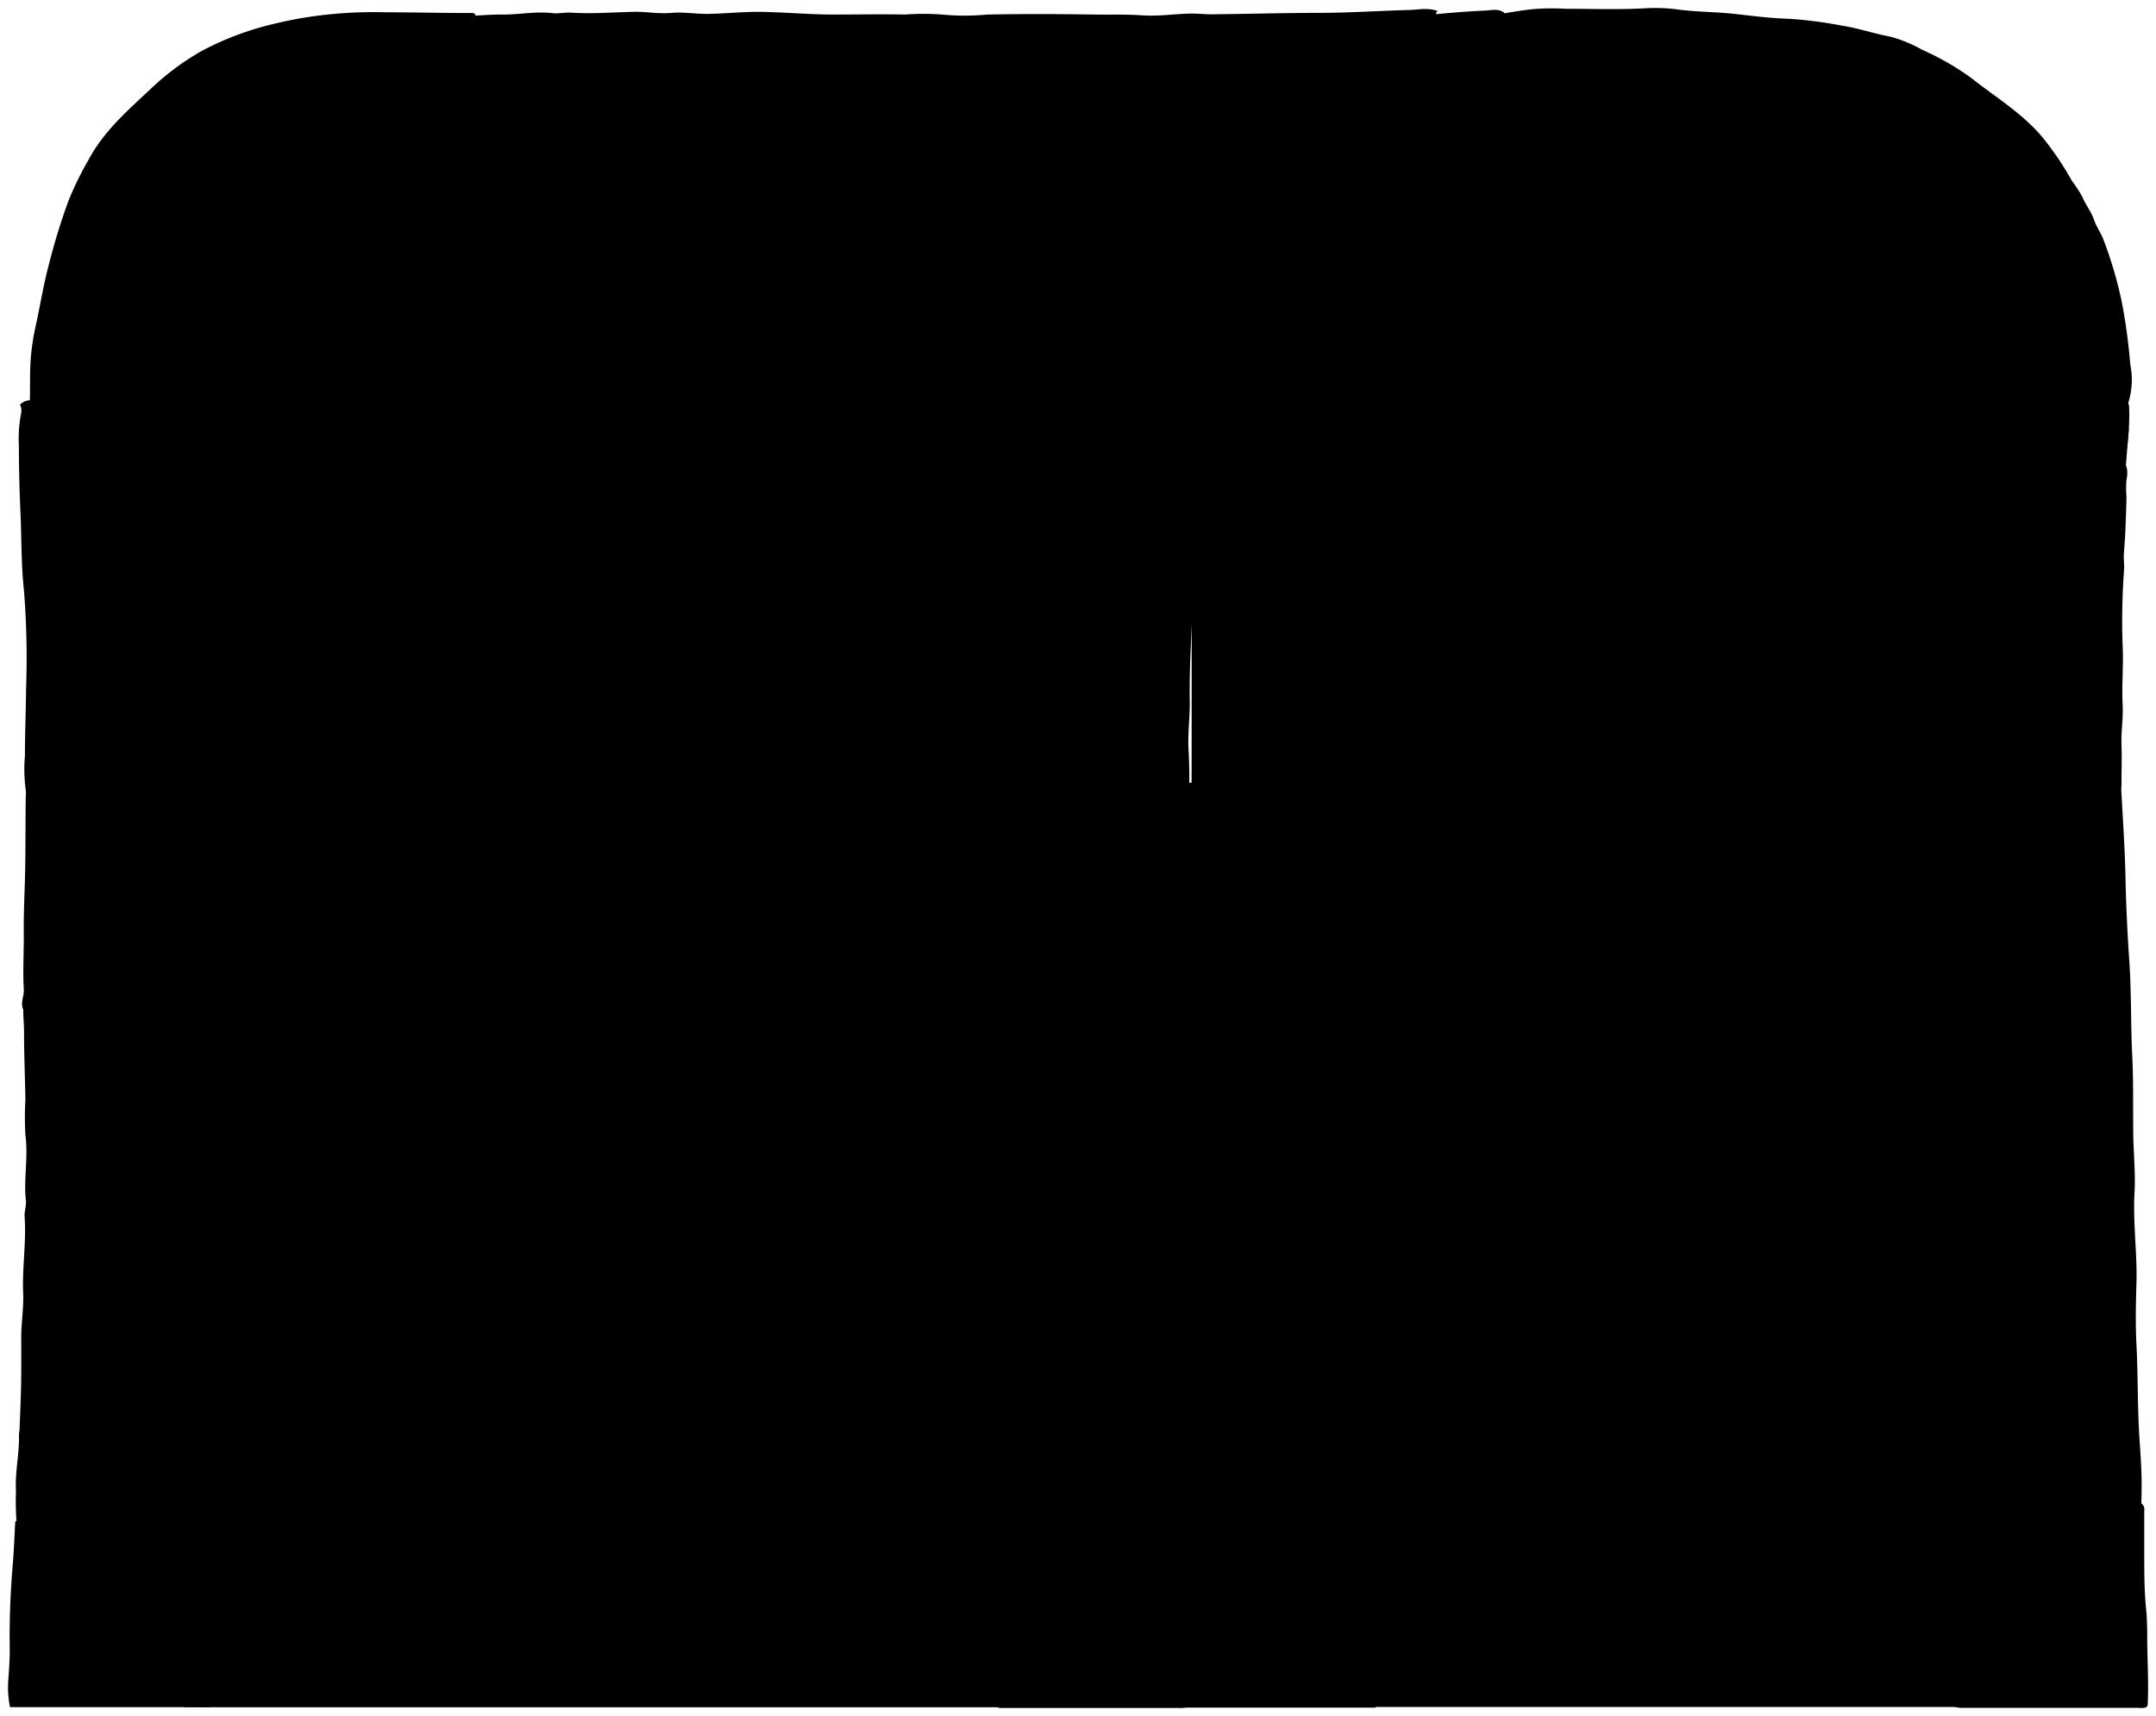 <svg viewBox="0 0 269.9 214.85">
  <path class="mapleDark" d="M261.91,207.73c-.6,0-1.2.1-1.8.1h-106a10.4,10.4,0,0,0-2.24-.07c0-.41-.05-.77-.05-1.14q0-76.69,0-153.4a3.88,3.88,0,0,1,.94-2.29c4.51-6.46,8.82-13,13.16-19.63s8.92-13.36,13.3-20.1a1.17,1.17,0,0,1,1.22-.58q27.6,0,55.2,0a1.82,1.82,0,0,1,1.6.72c1.89,2.52,4.15,4.73,6.12,7.19,1,1.29,2.19,2.47,3.28,3.71,2.64,3,5.26,6.07,7.91,9.1,1.55,1.78,3.13,3.53,4.69,5.3.88,1,1.72,2,2.61,3a.7.7,0,0,1,.21.82,2,2,0,0,0,0,.69v165.4a2.41,2.41,0,0,1-.1,1.1Z"/>
  <path class="mapleMedium" d="M10,208H147v-1.1q0-76.45,0-152.9c0-1,27.86-44.42,31.59-50.21.46-.72,1.18-1.34,1.22-2.29l.2-.1c-1.17-.48-2.42-.18-3.6-.15-3.6.1-7.19.33-10.8.36-4.63,0-9.26.13-13.9.18-.8,0-1.6-.08-2.4-.09-2.1,0-4.18.37-6.3.22s-4-.06-6-.1c-4.46-.07-8.93-.09-13.4,0a30.15,30.15,0,0,1-5.7,0,30.72,30.72,0,0,0-4.6,0c-3-.06-6,0-9,0s-6.2-.3-9.3-.34c-2.13,0-4.26.22-6.4.26-1.2,0-2.4-.14-3.6-.17-.66,0-1.33.1-2,.08-1.2,0-2.4-.2-3.6-.17-2.7.05-5.39.29-8.1.09-.72,0-1.48.16-2.19.07-2.16-.25-4.28.23-6.41.18-2,0-3.92.26-5.9.2-2.23-.07-4.45-.62-6.7-.26a1.47,1.47,0,0,1-1-.2l.3.4Q44.34,4,39.22,5.84c-3.79,1.37-7.53,2.87-11.31,4.28-1.22.46-2.42,1-3.69,1.35A2,2,0,0,0,23,12.61c-1.94,3.94-4,7.83-6.06,11.72-1.52,2.89-3.06,5.77-4.53,8.68-.7,1.38-1.39,2.78-2.18,4.11a2.91,2.91,0,0,0-.39,1.61v169.8Z"/>
  <path class="rubberMedium" d="M186.51,117.83c2.47-.07,5,0,7.4-.25,1.84-.2,3.67-.13,5.51-.29a44,44,0,0,1,6.89,0c.93.06,1.87,0,2.8,0l.2-.1c.36-.33.8-.22,1.2-.19,3.63.27,7.26.5,10.9.48,1.31,0,2.62.25,3.9.17,2.84-.17,5.67-.13,8.5-.07,2.17,0,4.34,0,6.55,0v-13.8A1.41,1.41,0,0,1,239,104a11.7,11.7,0,0,0-2.61-.35c-2.43-.18-4.84-.5-7.3-.49-3.43,0-6.86-.26-10.3-.26-2.43,0-4.86-.2-7.3-.27-3.06-.09-6.13-.24-9.2-.17-1.49,0-3,.15-4.5.16-.53,0-1.07,0-1.6,0-1.9.18-3.79.47-5.7.56a29.42,29.42,0,0,0-4.3.57c0,4.33,0,8.59,0,12.86,0,.57.42,1.13,0,1.7Z"/>
  <g class="ironDarker">
    <path d="M145.31,98h16.54c0,.93-.13,1.77-.13,2.6,0,3.63.05,7.27.16,10.9,0,1.39,0,2.8,0,4.2.07,5.37.22,10.74.06,16.1-.1,3.55.16,7.07.32,10.6.13,2.7.07,5.4.07,8.1,0,2.39-.25,4.81-.18,7.2s-.08,4.73,0,7.1q.18,5.89,0,11.8c0,1.19,0,2.4,0,3.6-.1,3.27-.11,6.53-.05,9.8a22,22,0,0,1,.09,4.15H145.21V98.13Z"/>
    <path d="M192.91,200.53c2.24,0,4.47.08,6.7.18a52.22,52.22,0,0,0,7.5-.4,9,9,0,0,1,2.2-.06c2.64.38,5.27,0,7.9.09,2.4.06,4.8,0,7.2,0,2.17.06,4.34.1,6.5,0,1.26-.08,2.54.15,3.8.16,1.7,0,3.41,0,5.1-.12a4.09,4.09,0,0,1,1,0c1.76.32,3.46-.36,5.21-.25a4.67,4.67,0,0,0,1.14-.09v13.67H169.24c-.11-4.35.1-8.65-.15-13a17.92,17.92,0,0,1,4.62-.05,67,67,0,0,0,6.8,0c2.14-.08,4.27-.05,6.4-.09,2,0,3.94-.12,5.9-.19Z"/>
    <path d="M168.71,32.43a66.23,66.23,0,0,0-4,7.61c-.68,1.53-1.13,3.18-1.66,4.78s-.66,3-1,4.43a8.76,8.76,0,0,0-.16,3.28c.16.94,0,1.87.11,2.85H144.25c.66-2.89,1.3-5.72,2-8.55.85-3.57,1.73-7.13,2.59-10.7.61-2.56,1.19-5.14,1.81-7.7.37-1.57.79-3.13,1.19-4.7a2.3,2.3,0,0,1,.6-1.3q4.36-3.84,8.7-7.7c1.62-1.45,3.2-2.94,4.8-4.4,2-1.77,3.93-3.54,5.91-5.29a3.74,3.74,0,0,1,2-.59c3.51-.63,7-1.26,10.5-2,2.44-.52,4.92-1,7.4-1.29a27.88,27.88,0,0,1,4.19-.06c3.27,0,6.54.12,9.8-.05a21.56,21.56,0,0,1,4.1.11c2.46.35,4.94.31,7.41.59,2.21.25,4.45.54,6.69.6a53.85,53.85,0,0,1,6.7.87c2,.31,4,1,6,1.37a16.89,16.89,0,0,1,4,1.65,33.14,33.14,0,0,1,6.21,3.58c3,2.38,6.38,4.4,8.88,7.42a37,37,0,0,1,3.63,5.38,18.63,18.63,0,0,1,1.31,2c.4,1,1.09,1.83,1.44,2.82s.83,1.62,1.18,2.47a51.84,51.84,0,0,1,2.31,7.81,71.06,71.06,0,0,1,1.08,7.92,9.59,9.59,0,0,1-.22,4.69c-.07.17.07.4.08.6a32,32,0,0,1-.22,4.8A1.09,1.09,0,0,1,265,56.86c-3.46-.07-6.93,0-10.4,0a1.49,1.49,0,0,1-1-.13c.06-.83.16-1.69.19-2.56a49.86,49.86,0,0,0-.85-9.29,25.74,25.74,0,0,0-1.56-4.71c-.33-.92-.53-1.88-.86-2.81a35.06,35.06,0,0,0-2.85-6.24,43.49,43.49,0,0,0-2.79-4.44,25.08,25.08,0,0,0-4.19-4.6c-1.1-.87-1.93-2.05-3.29-2.63a39.46,39.46,0,0,0-6.23-2.2,36.75,36.75,0,0,0-4.28-.59q-7.47-.81-15-1.13c-3.93-.17-7.86-.56-11.8-.53a52.77,52.77,0,0,0-9.7.86,27,27,0,0,0-10.06,4,28,28,0,0,0-5.68,4.6c-1.83,2.1-3.45,4.35-5.17,6.53a5.31,5.31,0,0,0-.79,1.41Z"/>
    <path d="M165.61,85.13c.4-.57,0-1.13,0-1.7,0-3.47,0-6.93,0-10.4V70.49c1.5.18,2.92,0,4.3.08,3.6.23,7.2.36,10.8.41,2.53,0,5.08-.14,7.6,0,3.57.18,7.14.39,10.7.24,3.87-.17,7.73-.39,11.6-.31,1.36,0,2.75-.18,4.1-.21,4.77-.1,9.54-.3,14.3-.43,4.33-.12,8.67-.09,13-.12h4.12c0,.3.08.6.08.9v13.3a1.91,1.91,0,0,1-.2,1.1l-.1.2c-3.26.09-6.53,0-9.8.24-3,.25-6-.06-9,0-2.8,0-5.6.2-8.4.28-.7,0-1.41-.16-2.09-.07a49.11,49.11,0,0,1-5.81.36c-4.5,0-9,0-13.5-.13-2.83-.06-5.65-.29-8.5-.2a40.07,40.07,0,0,1-6.39-.1c-3.1-.39-6.23-.17-9.31-.65-2.38-.38-4.83-.16-7.2-.7"/>
    <path d="M254.11,97.23H264c.6,0,.6,0,.9-.5l.1.3a1.11,1.11,0,0,1,.51,1c.19,3.93.49,7.86.57,11.8.07,3.51.24,7,.48,10.5.27,4,.17,7.94.37,11.9.15,3.1.09,6.2.12,9.3,0,2.6.31,5.19.16,7.8-.21,3.81.36,7.6.24,11.4-.08,2.54-.12,5.08,0,7.6.18,3.37.14,6.74.29,10.1.11,2.56.39,5.13.36,7.7,0,1.4-.06,2.8-.1,4.2l-.1-.5H256.13c-.05-1.5-.16-2.89-.14-4.3,0-3-.38-6-.32-9,.05-2.53-.21-5.06-.07-7.6.09-1.73.06-3.47,0-5.2-.1-3.2-.3-6.4-.37-9.6,0-1.73.12-3.47.18-5.2.15-4.31-.43-8.6-.38-12.9,0-1.43,0-2.89-.08-4.29-.27-3.27-.35-6.55-.5-9.81-.15-3.53-.46-7.05-.27-10.6.15-3-.08-6-.21-9-.09-1.85,0-3.73,0-5.6"/>
  </g>
  <g class="ironMediumDark">
    <path d="M99.81,201a28.93,28.93,0,0,0,5-.18,5.1,5.1,0,0,1,1.09.08,92,92,0,0,0,10.1-.3,4.17,4.17,0,0,1,.5,0c4,.06,8.07-.21,12.1-.39.23,0,.49-.11.78.15.32,4.41-.23,8.87-.3,13.39H23.16v-11.9c.34-.33.9-.13,1.45,0a16.77,16.77,0,0,0,4-.34,14.44,14.44,0,0,1,2.2.14,83.71,83.71,0,0,0,9.1,0c.84,0,1.67-.11,2.5-.09,3,.05,6-.31,8.9-.23a54.57,54.57,0,0,1,6,.13,31.9,31.9,0,0,0,5.7-.05c.88,0,1.74,0,2.6.05,3,0,5.94-.16,8.9-.18,3.44,0,6.87.25,10.3.24,2.17,0,4.35.09,6.5-.11,2.53-.23,5.09.26,7.61-.35a2.43,2.43,0,0,1,.79.09Z"/>
    <path d="M136,192.93a2.13,2.13,0,0,0,1,.1h10.4c.34,0,.69-.14,1,.17a5.5,5.5,0,0,0,.21-2.67c-.15-1.69,0-3.34.06-5,0-1.5-.1-3-.16-4.5-.08-2.26.21-4.54.14-6.8-.13-3.9-.07-7.8-.24-11.7-.1-2,.34-4.06.27-6.1-.05-1.23-.08-2.47-.1-3.7a27.28,27.28,0,0,1,.17-3,11.67,11.67,0,0,0-.15-2.5,64.06,64.06,0,0,1-.06-6.5c-.06-2.8,0-5.6,0-8.4s.23-5.53.27-8.3c0-2.5-.07-5-.08-7.5,0-1.8,0-3.6.11-5.4.12-1.64-.23-3.26-.17-4.9,0-.29,0-.67,0-1,0-1.57-.08-3.13-.1-4.7,0-.42-.12-.7-.61-.7H137c.05,1.84-.07,3.57-.18,5.3-.17,2.7-.32,5.4-.39,8.1-.05,1.8.12,3.6.07,5.4-.07,2.63-.37,5.27-.36,7.9,0,3.81-.59,7.6-.3,11.4.1,1.38-.14,2.74,0,4.1.23,2.74-.28,5.46-.11,8.2.14,2.4.17,4.8.25,7.2,0,1.18-.18,2.38-.19,3.6,0,3.54-.12,7.06.2,10.6a41.46,41.46,0,0,1-.1,6.3c0,.48.1.93.06,1.4-.14,2,.13,3.93,0,5.9s0,3.87.06,5.8a9.13,9.13,0,0,1-.2,2.5Z"/>
    <path d="M2.91,126.43c0,.9.1,1.8.1,2.7,0,2.84.12,5.67.17,8.5a39.72,39.72,0,0,0,0,4.5c.38,2.74-.24,5.47.06,8.2.07.65-.21,1.34-.16,2,.23,3.21-.32,6.4-.18,9.6.08,1.95-.28,3.86-.24,5.8,0,1.27,0,2.53,0,3.8,0,2.53-.12,5.07-.22,7.6a3.65,3.65,0,0,0-.07.4c.09,2.38-.51,4.73-.37,7.1a37.1,37.1,0,0,0,.13,4.71,9.07,9.07,0,0,1-.11,2.24H13.49c.21-2.78.33-5.53.58-8.24.28-3,.62-5.92.65-8.91,0-2.5.21-5,.17-7.5,0-3.07.06-6.13.14-9.2.07-2.47.42-4.93.45-7.4a41,41,0,0,1,0-4.7c.32-2.71-.19-5.41-.08-8.1.09-2.11,0-4.2,0-6.3,0-2.33-.28-4.68-.14-7,.16-2.67-.15-5.33.12-8,.17-1.72,0-3.47.11-5.2.11-2.43.13-4.87.11-7.3s-.14-4.73-.16-7.1c0-.43-.49-.66-.14-1.15H3.42c-.07.88-.19,1.71-.2,2.55-.05,3.7,0,7.4-.13,11.1-.07,2-.14,4.06-.11,6.1,0,2.2-.13,4.4,0,6.6.06.83-.43,1.65-.1,2.5Z"/>
    <path d="M82,70.73a9.7,9.7,0,0,0-.19,1.3q0,6.8,0,13.6c0,.3.05.6.09,1.11,4.13-.49,8.27-.23,12.4-.38,1.23,0,2.47,0,3.7.07,2.47,0,4.94,0,7.4,0a30.9,30.9,0,0,0,3.31-.19,23.56,23.56,0,0,1,6.1.22,7.36,7.36,0,0,0,2,0,48.13,48.13,0,0,1,7.3-.11c2.77.14,5.54.15,8.3.22.17,0,.37.08.55-.16V71c-.22-.25-.45-.14-.65-.14-4.33-.08-8.66-.1-13-.23a34.73,34.73,0,0,0-4.89,0c-2.51.28-5,.13-7.51.22s-5,0-7.39.13c-3.15.16-6.27-.29-9.41-.1a62.4,62.4,0,0,1-6.7.21c-.47,0-.9.44-1.4.1Z"/>
    <path d="M25.51,70.83a8.72,8.72,0,0,0,3.3,0c2.17-.11,4.34-.09,6.5-.06,1.7,0,3.4.28,5.1.27,2.07,0,4.14-.05,6.2,0,5.07,0,10.14.16,15.2.28,2.54.07,5.07-.31,7.6-.12.4,0,.7-.35,1.2-.14V86.13l.9-.1c-.63.13-1.26.32-1.9.39a29.79,29.79,0,0,1-5.9.33,35.71,35.71,0,0,0-4.5.24c-2.53.09-5.06-.13-7.6-.15-3.4,0-6.8-.1-10.2-.19-3.13-.09-6.26,0-9.4,0a53.12,53.12,0,0,0-5.6.16V71.13"/>
    <path d="M164.21,5c1.48-.9,3.2-1,4.81-1.49a29.58,29.58,0,0,1,3.5-.8c1.95-.31,3.92-.59,5.89-.8,2.43-.25,4.87-.46,7.3-.58.86,0,1.8-.34,2.6.27v.2a11.83,11.83,0,0,1-3.3.87,43.5,43.5,0,0,0-8.68,2.86,38.75,38.75,0,0,0-4.51,2.78,74.66,74.66,0,0,0-5.93,4.56,62.17,62.17,0,0,0-7.1,7.69,32.55,32.55,0,0,0-3.07,5,48.86,48.86,0,0,0-4.89,10.8,41.46,41.46,0,0,0-.85,4.39c-.25,1.37-.46,2.74-.62,4.11a17.63,17.63,0,0,0-.23,2.8c.08,2-.29,3.93,0,5.9a5.09,5.09,0,0,1-.1,1.1H136.46a32.17,32.17,0,0,1,.27-8.6,69.35,69.35,0,0,1,2-9.31,31.73,31.73,0,0,1,1.78-5.57c1.33-2.54,1.93-5.39,3.46-7.82.49-.77,1-1.56,1.51-2.29.74-1,1.07-2.15,1.84-3.15A33.09,33.09,0,0,1,152,12.86,34.86,34.86,0,0,1,156.91,9,42.7,42.7,0,0,1,164,5.23"/>
    <path d="M46.41,4.63c1.45-.71,3.08-.69,4.6-1.11a78.56,78.56,0,0,1,8.2-1.3c.11,0,.2-.12.3-.19v-.2c-.21-.27-.52-.2-.8-.2-3.43,0-6.86-.09-10.3-.09a55.91,55.91,0,0,0-7.2.26A50,50,0,0,0,34.7,2.89a37.85,37.85,0,0,0-9.38,3.45,32.24,32.24,0,0,0-6.22,4.57c-3,2.83-6.09,5.43-8.06,9.18a39.37,39.37,0,0,0-2.47,5.06c-1,2.7-1.82,5.46-2.53,8.26-.61,2.36-1,4.76-1.51,7.12A29.32,29.32,0,0,0,3.84,45c-.16,2.26,0,4.48-.18,6.76H15.41c0-2.62-.25-5.2.3-7.75s.93-5.3,1.62-7.92c.59-2.29,1.46-4.46,2.22-6.67a35,35,0,0,1,3.65-7.12,35.92,35.92,0,0,1,6.3-7.71c1.56-1.42,3.17-2.77,4.79-4.11a29.94,29.94,0,0,1,7.83-4.35c1.3-.55,2.69-.89,4-1.32"/>
  </g>
  <g class="brassMedium">
    <path d="M17.81,99.93c-1.66-.07-3.34.37-5-.09-.24-.06-.53.08-.8.09a50.79,50.79,0,0,1-7.4-.07c-.47-.06-.8-.49-1.29-.32a19.24,19.24,0,0,1-.2-4.91c0-2.77.12-5.54.14-8.3A106.85,106.85,0,0,0,3,73.93c-.36-3.26-.29-6.53-.44-9.8q-.19-4.2-.2-8.4a16.49,16.49,0,0,1,.27-3.9,1.79,1.79,0,0,0-.12-1.18A1.84,1.84,0,0,1,4,50.12c2.8,0,5.6,0,8.4-.06,1.83-.07,3.67.12,5.5.16A5.17,5.17,0,0,0,19,50c.49.4.07.87.08,1.3a34.86,34.86,0,0,0,.44,7,4.05,4.05,0,0,0,2,2.58c2.36,1.34,4.72,2.7,7.49,3,.72.09.79.62.81,1.2.05,1.9.15,3.8.19,5.7.11,4.87.22,9.73.29,14.6,0,1.47-.08,2.93-.08,4.4,0,.74-.31,1-1,.91a41.43,41.43,0,0,0-4.6-.15,9.43,9.43,0,0,0-5.08,1.77,2.79,2.79,0,0,0-.85,1.46A12.39,12.39,0,0,0,17.81,99c0,.33,0,.68.3.9Z"/>
    <path d="M1.91,190.53c-.1,1.73-.16,3.47-.3,5.2a107.21,107.21,0,0,0-.39,10.9c0,1.34-.11,2.67-.2,4a12.79,12.79,0,0,0,.23,3.1H26.31a3.75,3.75,0,0,1-.11-2.1,6,6,0,0,0,0-2.6,5.39,5.39,0,0,1-.07-1.6,56.9,56.9,0,0,0-.22-7.5c0-.51-.29-.58-.79-.63a29.67,29.67,0,0,1-4.21-.27c-1.71-.41-3.08-1.3-3.41-3.1a12.09,12.09,0,0,1-.09-3.7c.12-1-.18-1.1-1.19-1.33-2.25-.54-4.55-.32-6.81-.63a18.55,18.55,0,0,0-4.59,0c-.94.1-1.87.09-2.81.15Z"/>
    <path d="M129.11,62.83c-.35.15-.2.47-.19.7.24,4.4-.1,8.8,0,13.2.07,4,0,7.94-.29,11.9v.3c0,2.44,0,2.13,2.1,2.59,2.45.54,3.39,1.8,3.42,4.21,0,2-.18,4.07-.31,6.1a2.07,2.07,0,0,0,.11.54,6.37,6.37,0,0,0,1,0,61.44,61.44,0,0,1,9.4.36,37.47,37.47,0,0,1,3.81.24c.43.07.72-.09.71-.69,0-2.8.08-5.6-.08-8.4-.12-2,.18-4.07.15-6.1-.1-6,.55-12,.48-18,0-3.52.17-7.07.19-10.6a19.81,19.81,0,0,0-.24-4.8,2.74,2.74,0,0,1,0-.8,2.92,2.92,0,0,0-.1-1.7c-1.9,0-3.74-.07-5.57,0a46.2,46.2,0,0,1-6,0c-1.06-.08-2.12.12-3.2,0-.76-.07-.9.63-.88,1.18.09,2,.27,4.07.38,6.1a10.5,10.5,0,0,1-.28,2.9.89.89,0,0,1-.92.81,6.21,6.21,0,0,1-3.2-.21,1,1,0,0,0-.3,0Z"/>
    <path d="M67.84,90.93c.19,2.18.2,4.42,1.07,6.5s2.22,3.78,4.7,4.24a20.34,20.34,0,0,0,2.3.57,12,12,0,0,0,5.91-1.09,7.11,7.11,0,0,0,3-2.11,5.22,5.22,0,0,0,1.11-2.61,25.86,25.86,0,0,0,.4-3.3c0-2.83-.17-12.3-.22-13.2C86,78.3,86.41,76.67,86,75c-.23-.83-.72-12.36-1-13.09A9.56,9.56,0,0,0,78.32,56,24,24,0,0,0,75.51,56a8.36,8.36,0,0,0-2.5,0c-2.2.39-4.87,3.16-5.24,5.5S67.67,88.84,67.84,90.93Z"/>
    <path d="M124.91,213.83h22.6a3.23,3.23,0,0,0,1.2-.11c.11-1.59,0-3.19.08-4.79s0-3.33,0-5c0-1.23-.05-2.47,0-3.7.14-2.6.21-5.2.19-7.8,0-1.08,0-1.14-1.2-1.2-.56,0-1.13,0-1.7,0-3.69-.25-7.38-.7-11.1-.59-.22,0-.45,0-.6.2l-.2.2c-.32.07-.54.17-.51.6a10.91,10.91,0,0,1,0,3.42,2.44,2.44,0,0,1-2,2,12.16,12.16,0,0,1-4.4.62,1.14,1.14,0,0,0-.8.31l-.4.15c.19.23.13.47.13.75,0,3-.65,6-.61,9a15.63,15.63,0,0,1-.29,3.61,8.68,8.68,0,0,0,.07,2.09"/>
  </g>
  <path class="brassDarkest" d="M74.51,95.63c0-1,.69-1.7.91-2.6a3,3,0,0,1,.3-.8,3.79,3.79,0,0,0-.06-4,3.69,3.69,0,0,1-.15-2.67,2,2,0,0,1,1.6-1.6,1.81,1.81,0,0,1,1.8,1,3.54,3.54,0,0,1,.15,3.86,3,3,0,0,0-.25,2.84c.36,1.13.58,2.3,1,3.39.3.72.08.77-.53.82a17.21,17.21,0,0,1-4.7-.11Z"/>
  <g class="brassDark">
    <path d="M164.91,191.23c-.31,2.69,1.07,4.53,3.11,6a2.55,2.55,0,0,0,1.69.4,5.12,5.12,0,0,1,1.3.21c.48.07.64.33.72.8.57,3.44.49,13.53.48,15.15h-23.8c0-.38.5-22.45.5-22.45a31.27,31.27,0,0,1,6.9-.42c1.93.06,3.87-.08,5.8-.07A23.64,23.64,0,0,1,164.91,191.23Z"/>
    <path d="M266.21,58.43a3.52,3.52,0,0,1,0,1.61,12.4,12.4,0,0,0,0,2.19c-.07,2.3-.12,4.61-.32,6.9-.08.82.08,1.6,0,2.4a85.6,85.6,0,0,0-.17,9.2c.13,2.47-.12,4.93,0,7.4.1,1.69-.2,3.4-.14,5.1s0,3.27,0,4.9c0,.72-.21,1.06-.92,1.1a4,4,0,0,1-.5.09c-3.29-.19-6.6.45-9.9-.16a25.23,25.23,0,0,0-3.7-.13c-.23,0-.46-.07-.86-.12.44-1.18-.1-2.37.15-3.58s-1.2-3.46-2.49-4a6.15,6.15,0,0,0-3.7-.71,6.59,6.59,0,0,1-1.33,0c-.62-1-.23-2-.16-3a75.08,75.08,0,0,0,0-9c-.18-3.87.26-7.73.07-11.6a29.58,29.58,0,0,1,.16-3.11,10.39,10.39,0,0,0,4.71-.05c2.1-.45,3.24-2.15,3.79-4.15a14.88,14.88,0,0,0,.73-4.69c0-.47,0-.94,0-1.6,5,0,9.9.31,14.86.19l-.36,4.71Z"/>
    <path d="M244.21,213.53c-.28-1.86.09-3.72,0-5.6-.16-2.93-.4-5.86-.28-8.8,0-.57-.24-1.2,0-1.68a3.44,3.44,0,0,0,0-1.71c.47-.08.89-.46,1.3-.47a7.26,7.26,0,0,0,3.22-.71,5.73,5.73,0,0,0,3.18-3.43l.3-.2c-.58.1-.39-.35-.39-.6,0-.74.09-1.47.14-2.24.92-.06,1.78-.14,2.65-.15,3.2-.05,6.4-.1,9.6-.1,1.17,0,2.34.12,3.5.19a.94.94,0,0,1,1,1.1c0,1.8,0,3.6,0,5.4,0,2.3,0,4.61.23,6.9.18,1.74.12,3.47.16,5.2.05,2.2.14,4.4.05,6.6,0,.47-.16.53-.45.59a3.26,3.26,0,0,1-.7,0c-7.43,0-14.86,0-22.3,0-.56,0-1.13-.42-1.7,0"/>
    <path d="M164.51,95.33c.24,0,.39.08.3.3-.8,1.78-.5,3.65-.49,5.5,0,.82-.31,1.28-1.11,1.4-2.32.33-14.1.9-14.1.9.17-.35-.08-51.39.31-51.71a88.26,88.26,0,0,0,13.58.8c.43,4.1,1,8,6.16,8.61a8.17,8.17,0,0,1,.05,1.1c-.23,2.67,0,5.33,0,8,0,.56-.27,1-.22,1.6a129.38,129.38,0,0,1,.3,13.5c0,.4-.06.81-.07,1.2-.05,2.1,0,4.2,0,6.3,0,.75-.22.94-1,1-1.28.11-2.61.2-3.4,1.48"/>
    <path d="M237.71,112.33c-.32,1.4-.54,2.81-.87,4.21a12,12,0,0,1-1.74,3.78c-.72,1.09-.71,1.34.61,1.39a23.51,23.51,0,0,0,7.91-.87,3.78,3.78,0,0,0,2.36-2.22,18.76,18.76,0,0,0,1.57-4.89,30.75,30.75,0,0,0-.16-4.3c0-2.52-1.21-4.75-2.2-7a5.31,5.31,0,0,0-3.78-2.69,10.93,10.93,0,0,0-4.69-.29,5.27,5.27,0,0,0-2.19.62,27.74,27.74,0,0,1,1.93,4.13,18.48,18.48,0,0,1,1.06,5.72c0,.77.13,1.53.19,2.3Z"/>
    <path d="M186.11,120.93a.19.19,0,0,0-.29-.19,6.45,6.45,0,0,1-2.9.63,11,11,0,0,1-4.79-.49,3.89,3.89,0,0,1-1.73-1.54,18,18,0,0,1-3.35-7.92,9.35,9.35,0,0,1-.07-2.9c.15-.91.06-1.86.23-2.79a9.58,9.58,0,0,1,2.3-5.2,7.3,7.3,0,0,1,3.2-1.82c2.4-.76,4.8-.39,7.2-.15a1.8,1.8,0,0,1,1.38,1.18,34.65,34.65,0,0,1,1.74,4.69,21.24,21.24,0,0,1,.19,5.4c-.09,1.36-.06,2.73-.11,4.1a18.3,18.3,0,0,1-1,4.19,4.18,4.18,0,0,1-2,2.61Z"/>
    <path d="M75.51,65.73a2.49,2.49,0,0,0-1.58,2.2,23.39,23.39,0,0,0,.48,8.7,1.53,1.53,0,0,0,1.31,1.28c.79.1,1.59,0,2.4.08a1,1,0,0,0,.92-.85,17.25,17.25,0,0,0,.24-4.91,17,17,0,0,0-.26-3.7c-.6-2-1.44-2.89-3.41-2.7"/>
  </g>
  <g class="brassBorderLine">
    <path d="M242.61,77.73a23.51,23.51,0,0,0,4.1.19c4-.19,7.94,0,11.9-.12a52.81,52.81,0,0,0,7.1-.57"/>
    <path d="M169.21,78.33c-.09.43-.44.3-.7.3-3.5,0-7,.33-10.5.39-2.83,0-5.66,0-8.5,0"/>
    <path d="M3.31,78.63a33.63,33.63,0,0,0,4.6,0,26,26,0,0,1,3.3-.1c2,0,3.94,0,5.9-.13s3.94.08,5.9.07c.87,0,1.74-.06,2.6,0,1.57,0,3.14.12,4.7.19"/>
    <path d="M129.11,78.33c2.3,0,4.61,0,6.9.12,4.17.3,8.34.31,12.5.48.34,0,.67.07,1,.1"/>
    <path d="M67.51,78.13a19.61,19.61,0,0,0,3.5.29c3.5,0,7,0,10.5,0,1.24,0,2.47.14,3.7.18a3.62,3.62,0,0,0,.9-.19"/>
    <path d="M165.31,78.43a50.67,50.67,0,0,1,5.9-.16c3.53.3,7.07.14,10.61.31,1.72.09,3.46,0,5.19.06,2.8,0,5.6.13,8.4.19,3.37.07,6.74.3,10.1.15,2.9-.13,5.81.37,8.71-.13a11.35,11.35,0,0,1,2.09.08c3.44.06,6.87-.11,10.3-.29,1.84-.1,3.67-.17,5.5-.2,2.7-.06,5.4-.1,8.1-.1,2,0,4.06-.41,6.1-.31"/>
    <path d="M26.51,78.63c2.44,0,4.87.08,7.3,0,1.71-.07,3.41.24,5.1.11,2.34-.18,4.67-.08,7-.22,1.31-.08,2.6.06,3.9,0,2.7,0,5.4.06,8.1-.07a40.17,40.17,0,0,1,4.1.18,25.37,25.37,0,0,0,2.9-.18c1.37-.07,2.74,0,4.1,0a5,5,0,0,0,1.5-.21"/>
    <path d="M82.41,78.63h8.4c4.24,0,8.47,0,12.7,0,2,0,4.06-.26,6.1-.2,2.74.08,5.48.2,8.2.08s5.34.12,8-.15a17.68,17.68,0,0,1,1.89.17,30.79,30.79,0,0,0,5.6-.29"/>
  </g>
</svg>

